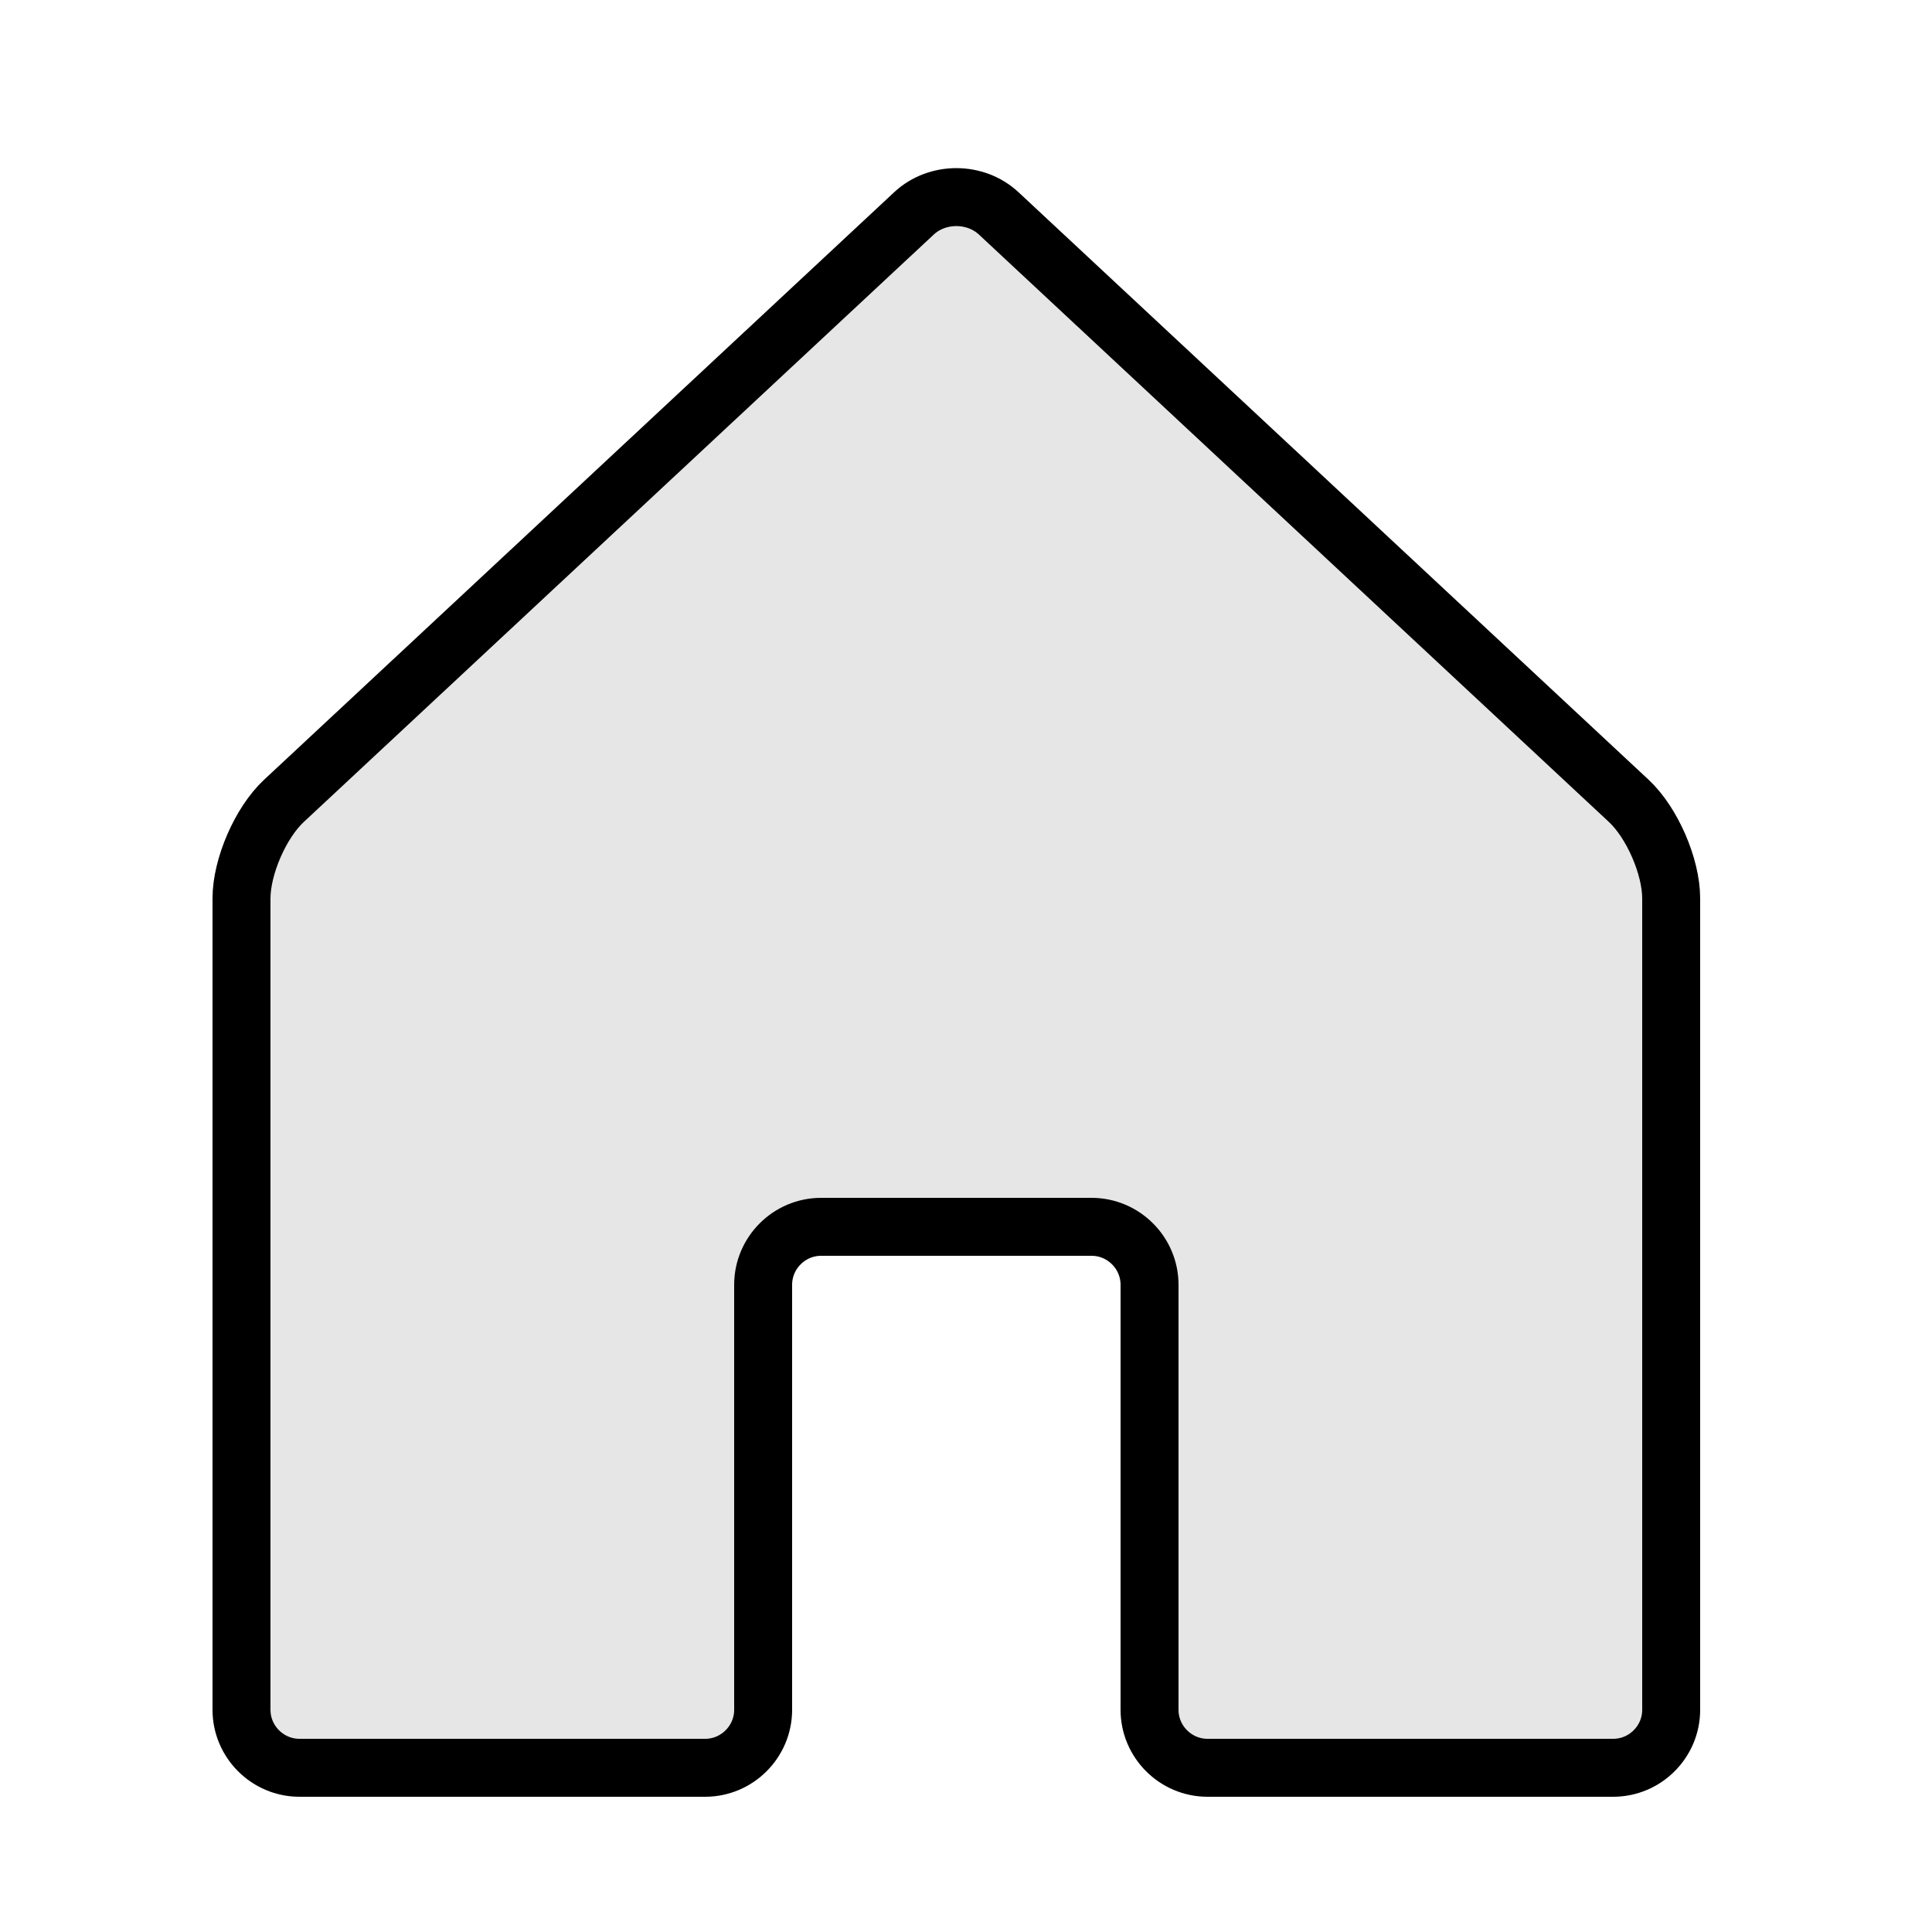 <?xml version="1.0" encoding="utf-8"?>
<!-- Generator: Adobe Illustrator 16.0.0, SVG Export Plug-In . SVG Version: 6.00 Build 0)  -->
<!DOCTYPE svg PUBLIC "-//W3C//DTD SVG 1.1//EN" "http://www.w3.org/Graphics/SVG/1.1/DTD/svg11.dtd">
<svg version="1.1" xmlns="http://www.w3.org/2000/svg" xmlns:xlink="http://www.w3.org/1999/xlink" x="0px" y="0px"
	 width="20px" height="20px" viewBox="0 0 100 100" enable-background="new 0 0 100 100" xml:space="preserve">
<g>
	<path fill="#E6E6E6" d="M51.694,11.046c-1.207-1.125-3.182-1.125-4.389,0L14.444,41.454C13.237,42.579,12,44.85,12,46.5v42
		c0,1.65,1.85,3.5,3.5,3.5h21c1.65,0,2.5-1.85,2.5-3.5v-22c0-1.65,1.85-2.5,3.5-2.5h14c1.65,0,2.5,0.85,2.5,2.5v22
		c0,1.65,1.85,3.5,3.5,3.5h21c1.65,0,2.5-1.85,2.5-3.5v-42c0-1.65-0.737-3.921-1.944-5.046L51.694,11.046z"/>
	<path fill="none" stroke="#000000" stroke-width="3" stroke-miterlimit="10" d="M51.694,11.046c-1.207-1.125-3.182-1.125-4.389,0
		L14.694,41.454C13.487,42.579,12.5,44.85,12.5,46.5v42c0,1.65,1.35,3,3,3h21c1.65,0,3-1.35,3-3v-22c0-1.65,1.35-3,3-3h14
		c1.65,0,3,1.35,3,3v22c0,1.65,1.35,3,3,3h21c1.65,0,3-1.35,3-3v-42c0-1.65-0.987-3.921-2.194-5.046L51.694,11.046z"/>
</g>
</svg>
